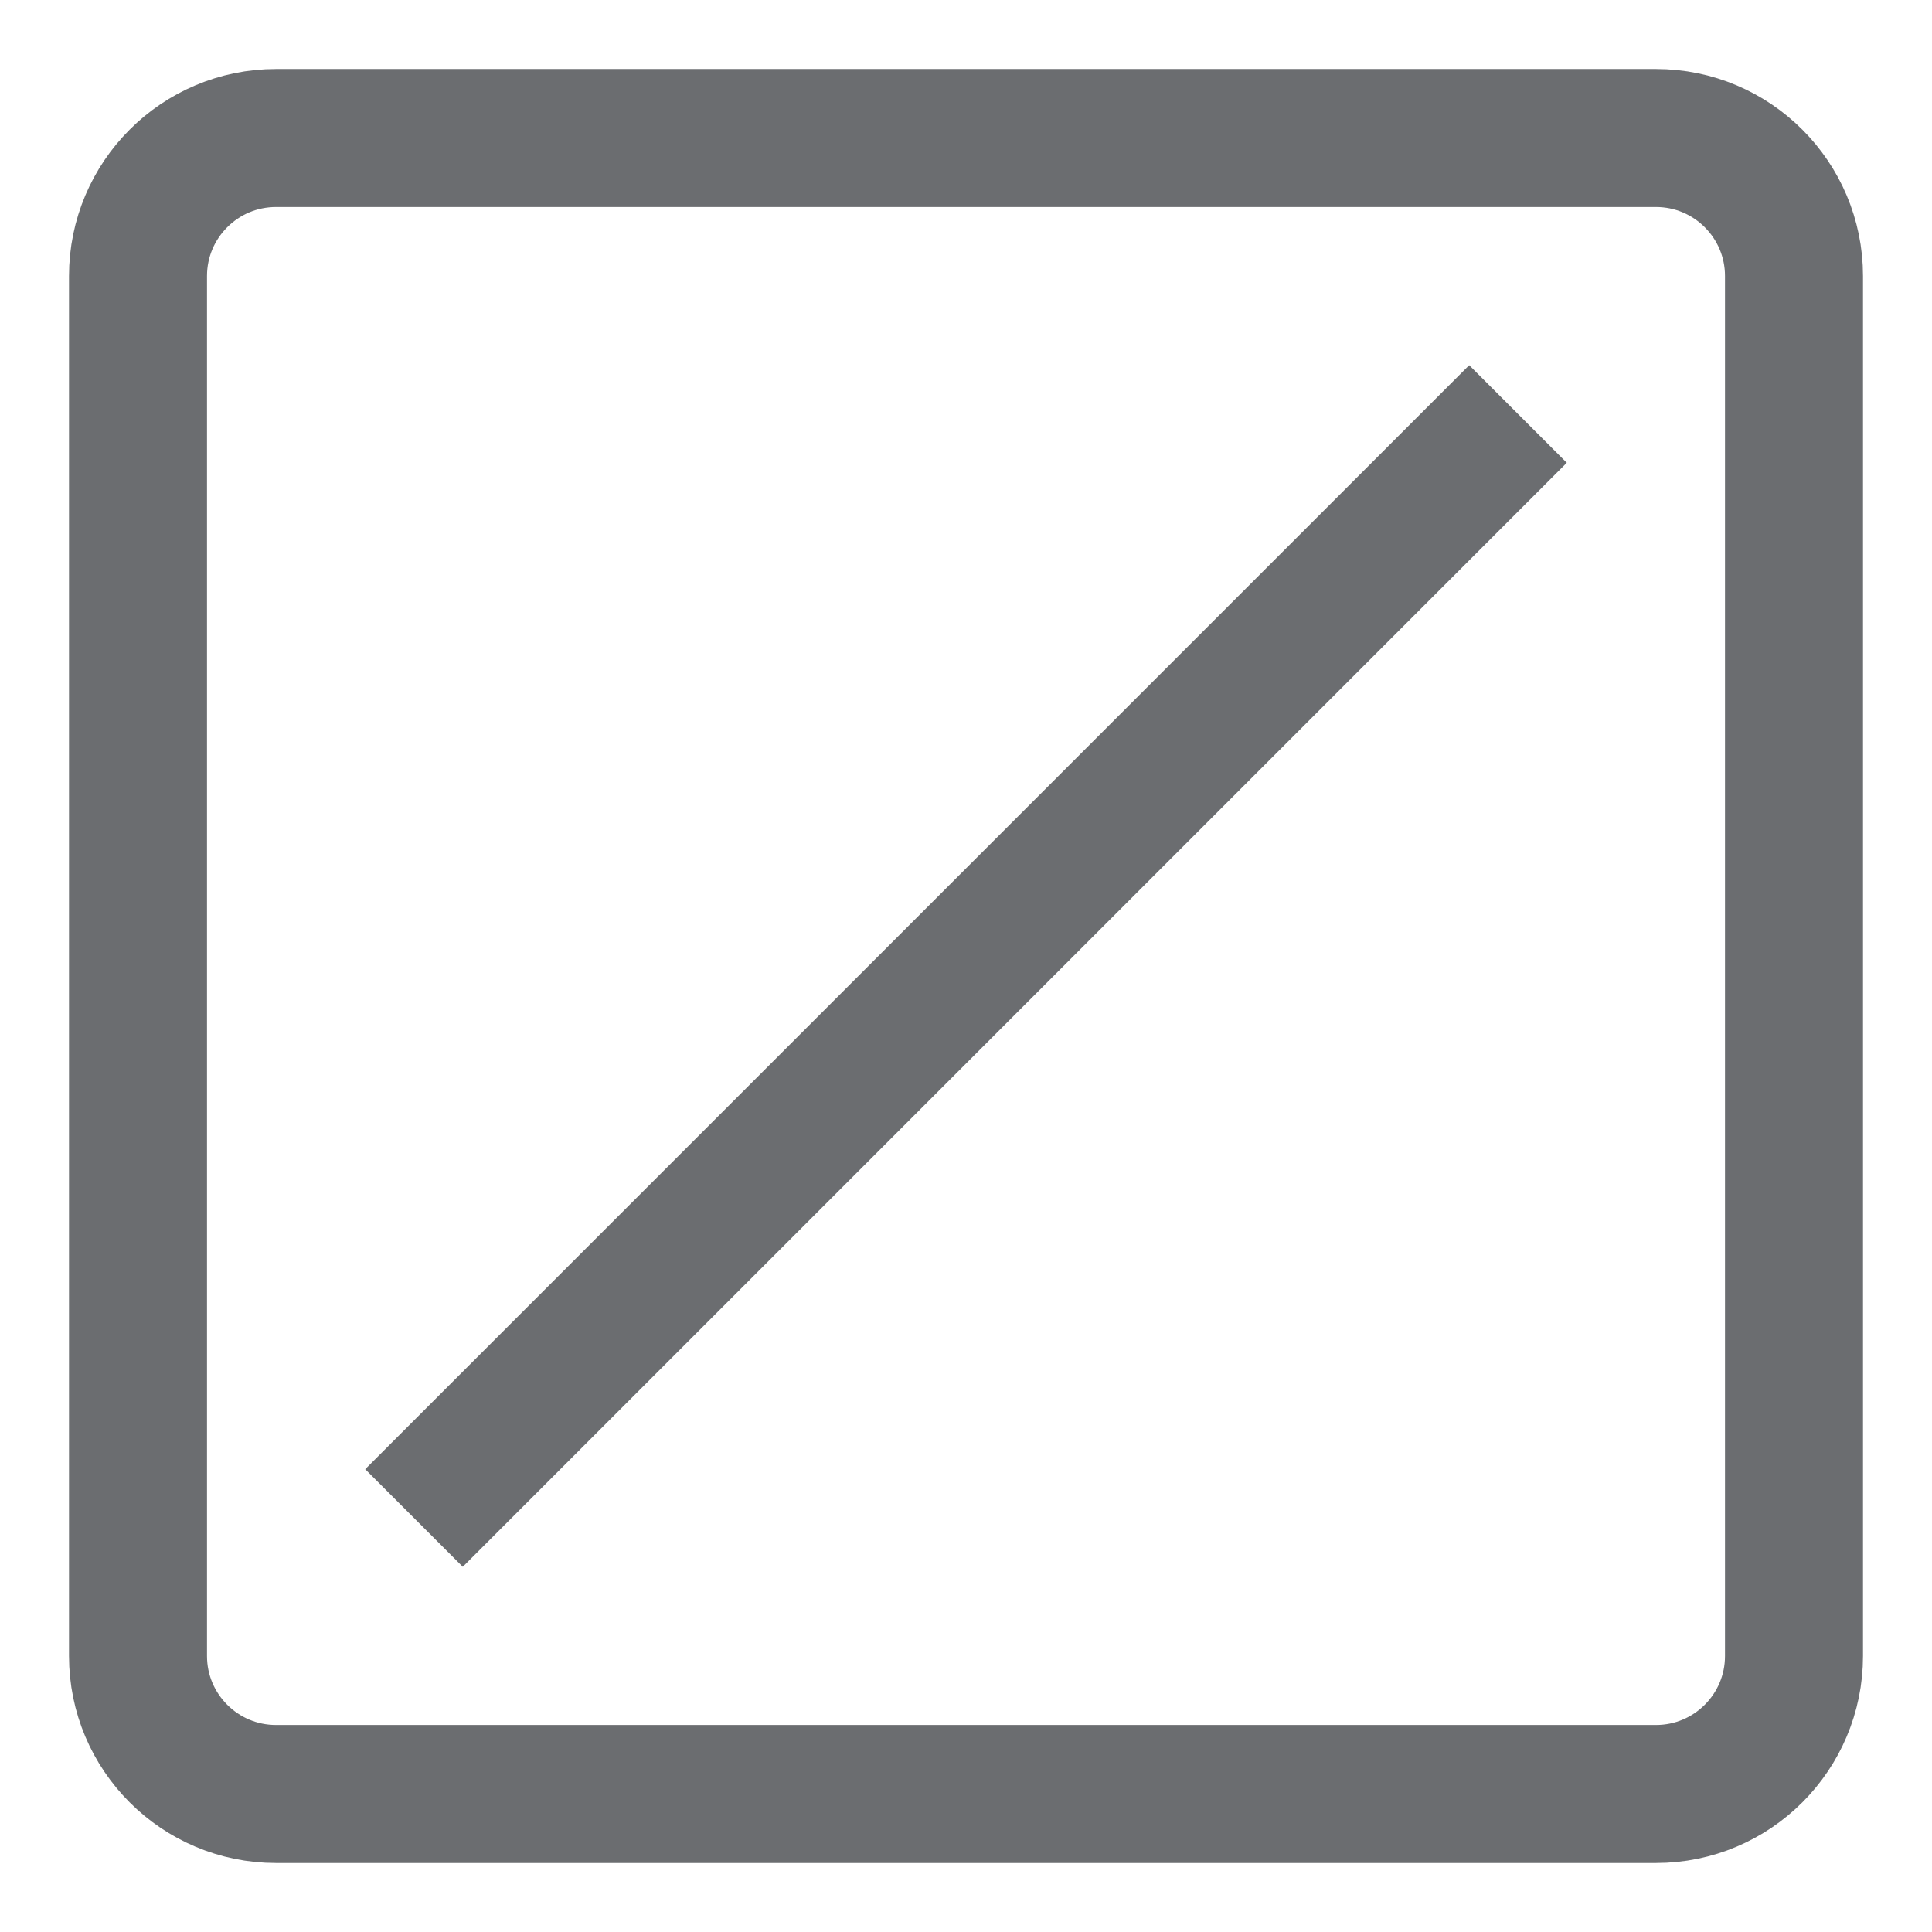 <svg width="14" height="14" viewBox="0 0 14 14" fill="none" xmlns="http://www.w3.org/2000/svg">
<path d="M11 3L3 11M2 13H12C12.552 13 13 12.552 13 12V2C13 1.448 12.552 1 12 1H2C1.448 1 1 1.448 1 2V12C1 12.552 1.448 13 2 13Z" stroke="#6B6D70"/>
</svg>
